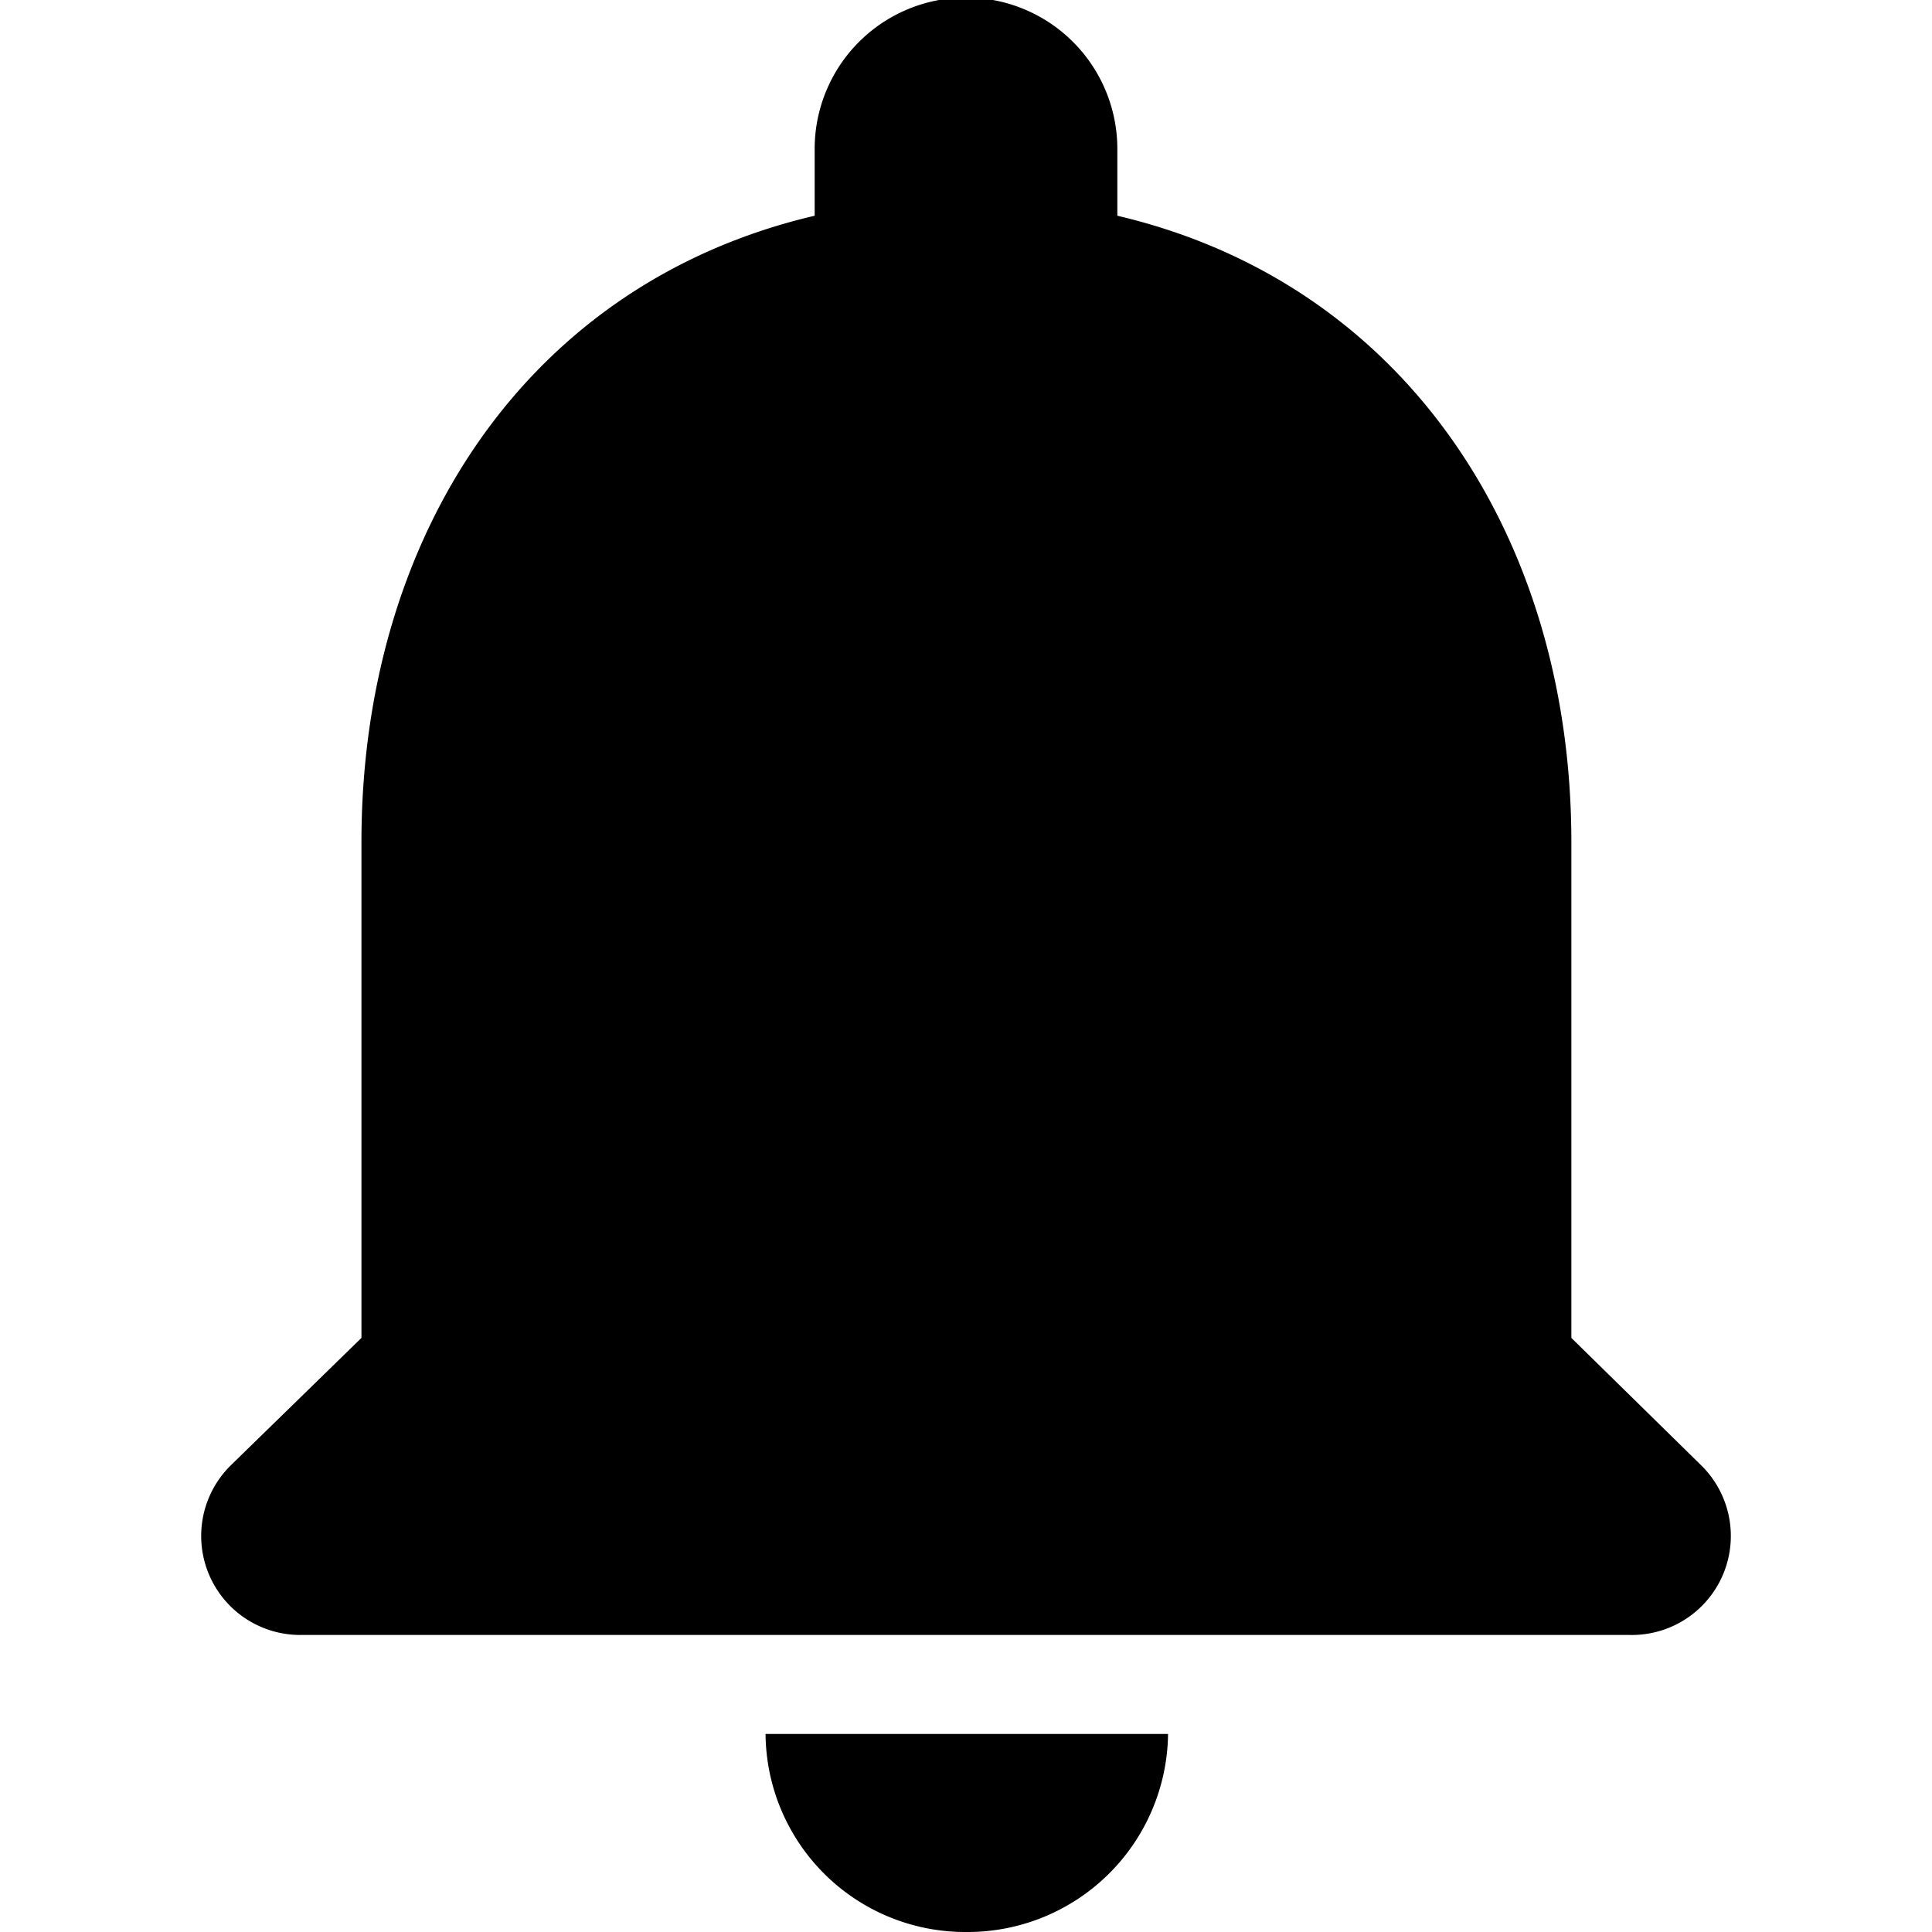<svg viewBox="0 0 24 24" data-name="Calque 1" focusable="false">
        <path d="M12 24a2.49 2.49 0 0 0 2.51-2.46h-5A2.48 2.48 0 0 0 12 24zM21.13 18.2l-1.61-1.58v-6.16c0-3.78-2.06-6.94-5.64-7.78v-.83a1.88 1.88 0 0 0-3.76 0v.83c-3.59.84-5.63 4-5.63 7.78v6.16L2.87 18.2a1.23 1.23 0 0 0 .88 2.11h16.49a1.23 1.23 0 0 0 .89-2.11z" />
      </svg>
